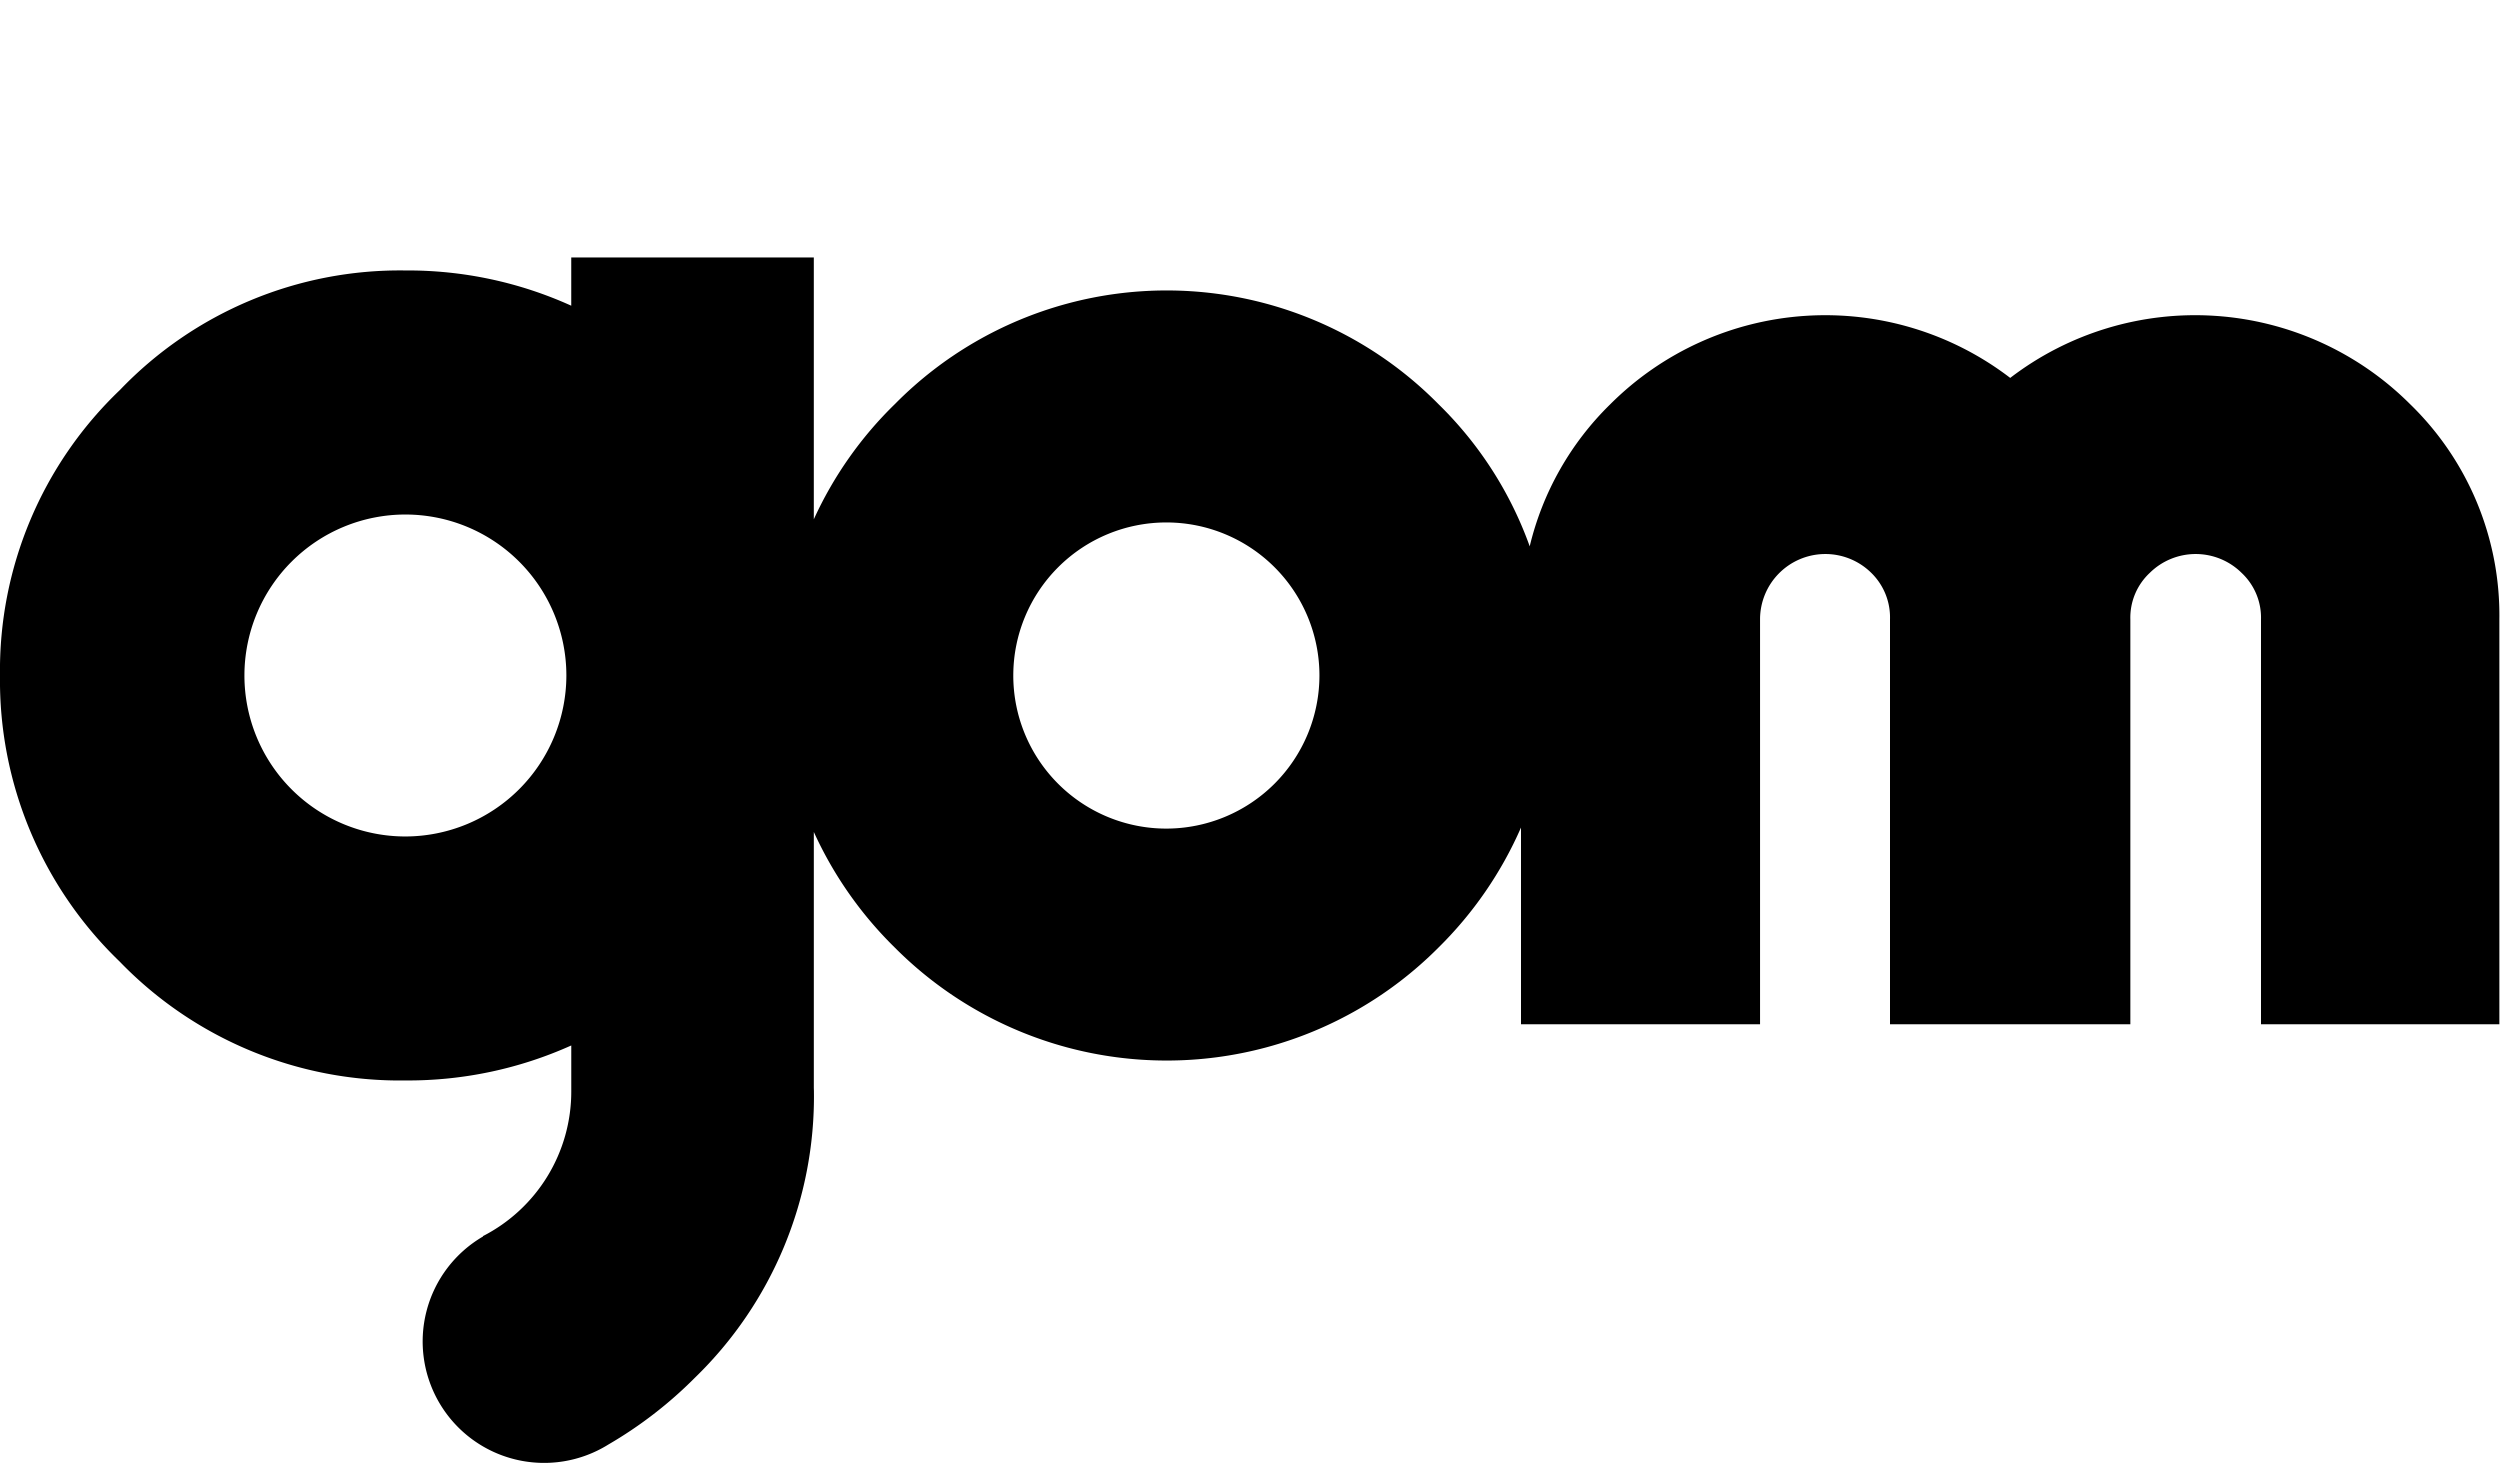 <svg id="구성_요소_85_1" data-name="구성 요소 85 – 1" xmlns="http://www.w3.org/2000/svg" width="200" height="117.037" viewBox="0 0 200 117.037">
  <rect id="사각형_61862" data-name="사각형 61862" width="200" height="117" fill="none"/>
  <path id="패스_45687" data-name="패스 45687" d="M192.826,16.994a24.329,24.329,0,0,0-32.009-2.118,24.326,24.326,0,0,0-32,2.112,23.578,23.578,0,0,0-6.44,11.362,30.067,30.067,0,0,0-7.291-11.366A30.542,30.542,0,0,0,71.6,16.961a30.6,30.6,0,0,0-6.495,9.226V5.242H45.7V9.1a31.665,31.665,0,0,0-13.281-2.82A31.006,31.006,0,0,0,9.6,15.836,31.025,31.025,0,0,0,0,38.684,31.206,31.206,0,0,0,9.571,61.566a31.168,31.168,0,0,0,22.85,9.514,31.837,31.837,0,0,0,13.281-2.8v3.689a12.994,12.994,0,0,1-7.07,11.565l.014.026a9.716,9.716,0,1,0,10.01,16.653,33.526,33.526,0,0,0,6.938-5.354,31.33,31.33,0,0,0,9.52-22.89c0-.1-.006-.2-.008-.3V51.2a30.863,30.863,0,0,0,6.469,9.24,30.682,30.682,0,0,0,43.505.006,30.815,30.815,0,0,0,6.6-9.6V66.586h19.124v-32.4a5.226,5.226,0,0,1,8.865-3.746,4.984,4.984,0,0,1,1.531,3.746v32.4h19.228v-32.4a4.9,4.9,0,0,1,1.559-3.718,5.226,5.226,0,0,1,7.336,0,4.908,4.908,0,0,1,1.557,3.718v32.4h19.069v-32.4a23.529,23.529,0,0,0-7.125-17.195M32.421,51.561A12.878,12.878,0,1,1,45.31,38.682,12.9,12.9,0,0,1,32.421,51.561M93.3,50.931a12.246,12.246,0,1,1,12.255-12.245A12.264,12.264,0,0,1,93.3,50.931" transform="translate(0 15.357)"/>
</svg>
